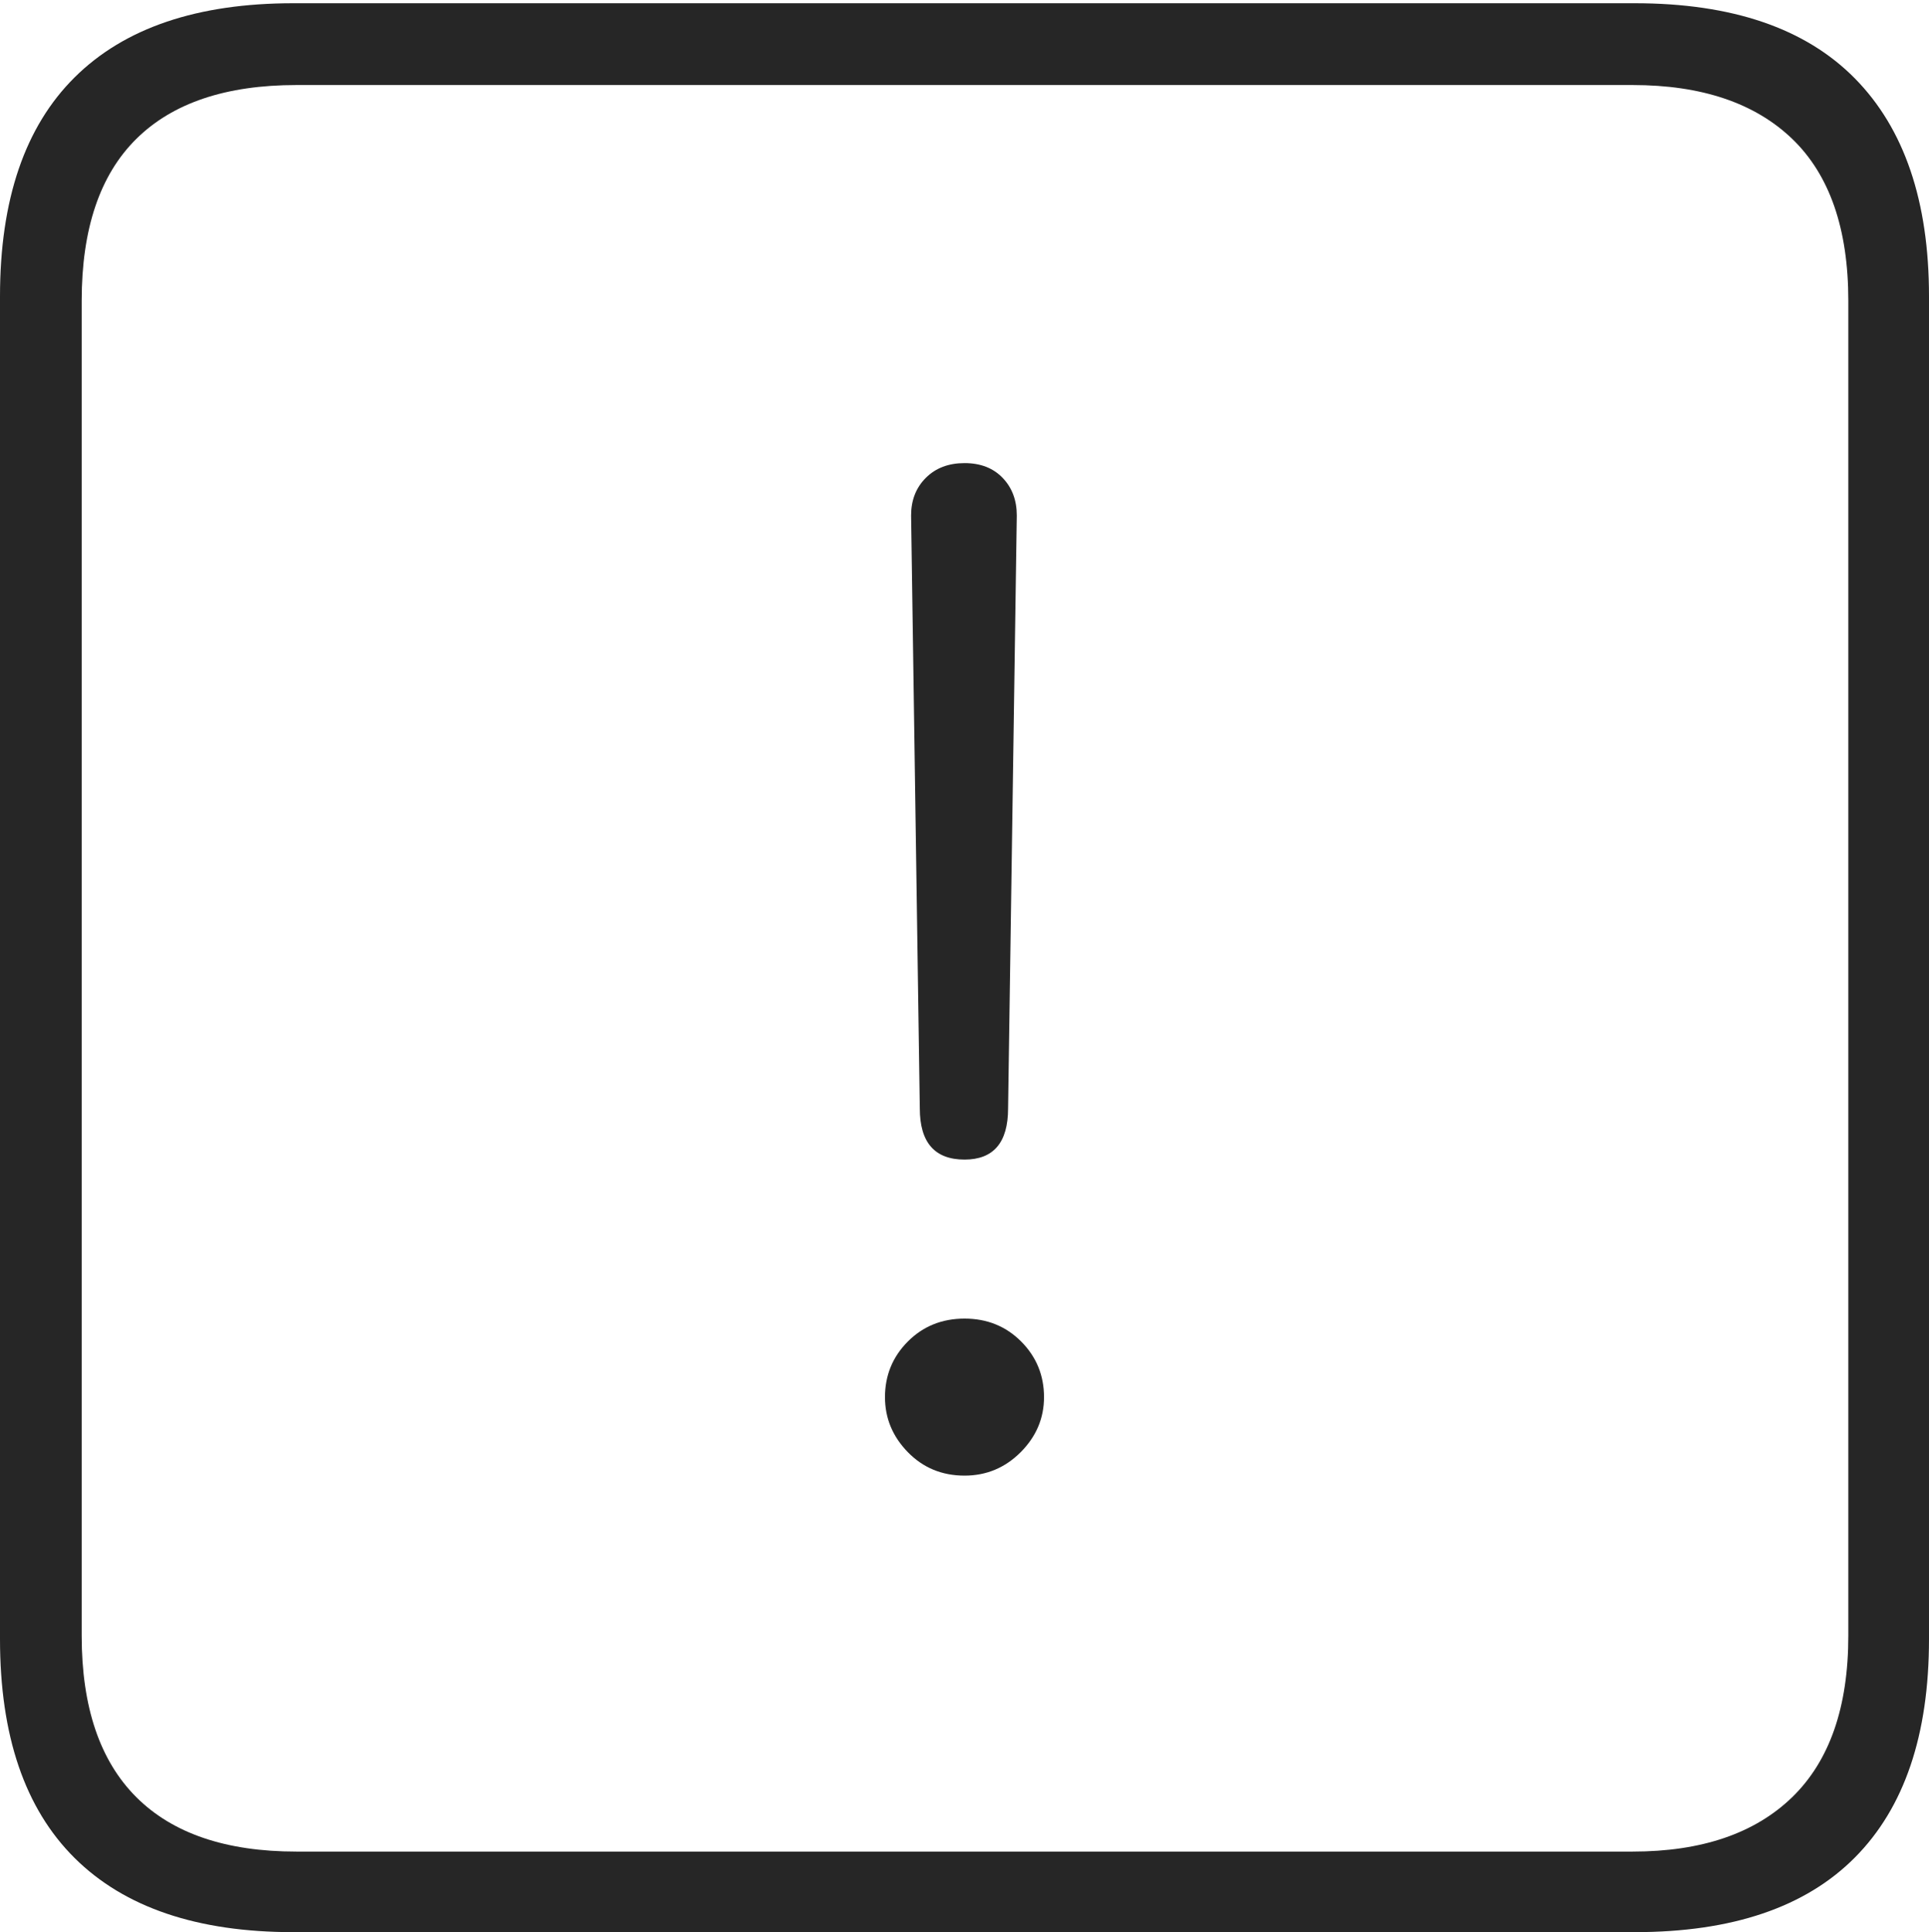<?xml version="1.0" encoding="UTF-8"?>
<!--Generator: Apple Native CoreSVG 175-->
<!DOCTYPE svg
PUBLIC "-//W3C//DTD SVG 1.1//EN"
       "http://www.w3.org/Graphics/SVG/1.1/DTD/svg11.dtd">
<svg version="1.1" xmlns="http://www.w3.org/2000/svg" xmlns:xlink="http://www.w3.org/1999/xlink" width="17.285" height="17.314">
 <g>
  <rect height="17.314" opacity="0" width="17.285" x="0" y="0"/>
  <path d="M2.627 17.314L14.648 17.314Q15.957 17.314 16.621 16.645Q17.285 15.977 17.285 14.688L17.285 2.656Q17.285 1.377 16.621 0.703Q15.957 0.029 14.648 0.029L2.627 0.029Q1.338 0.029 0.669 0.693Q0 1.357 0 2.656L0 14.688Q0 15.986 0.669 16.65Q1.338 17.314 2.627 17.314ZM2.656 16.592Q1.709 16.592 1.221 16.104Q0.732 15.615 0.732 14.658L0.732 2.695Q0.732 1.729 1.221 1.245Q1.709 0.762 2.656 0.762L14.629 0.762Q15.557 0.762 16.06 1.245Q16.562 1.729 16.562 2.695L16.562 14.658Q16.562 15.615 16.06 16.104Q15.557 16.592 14.629 16.592ZM8.643 10.391Q9.033 10.391 9.033 9.932L9.111 4.619Q9.111 4.414 8.984 4.282Q8.857 4.15 8.643 4.15Q8.428 4.15 8.296 4.282Q8.164 4.414 8.164 4.619L8.242 9.932Q8.242 10.391 8.643 10.391ZM8.643 13.223Q8.936 13.223 9.146 13.013Q9.355 12.803 9.355 12.52Q9.355 12.227 9.15 12.021Q8.945 11.816 8.643 11.816Q8.34 11.816 8.135 12.021Q7.93 12.227 7.93 12.52Q7.93 12.803 8.135 13.013Q8.34 13.223 8.643 13.223Z" fill="rgba(0,0,0,0.85)"/>
 </g>
</svg>
